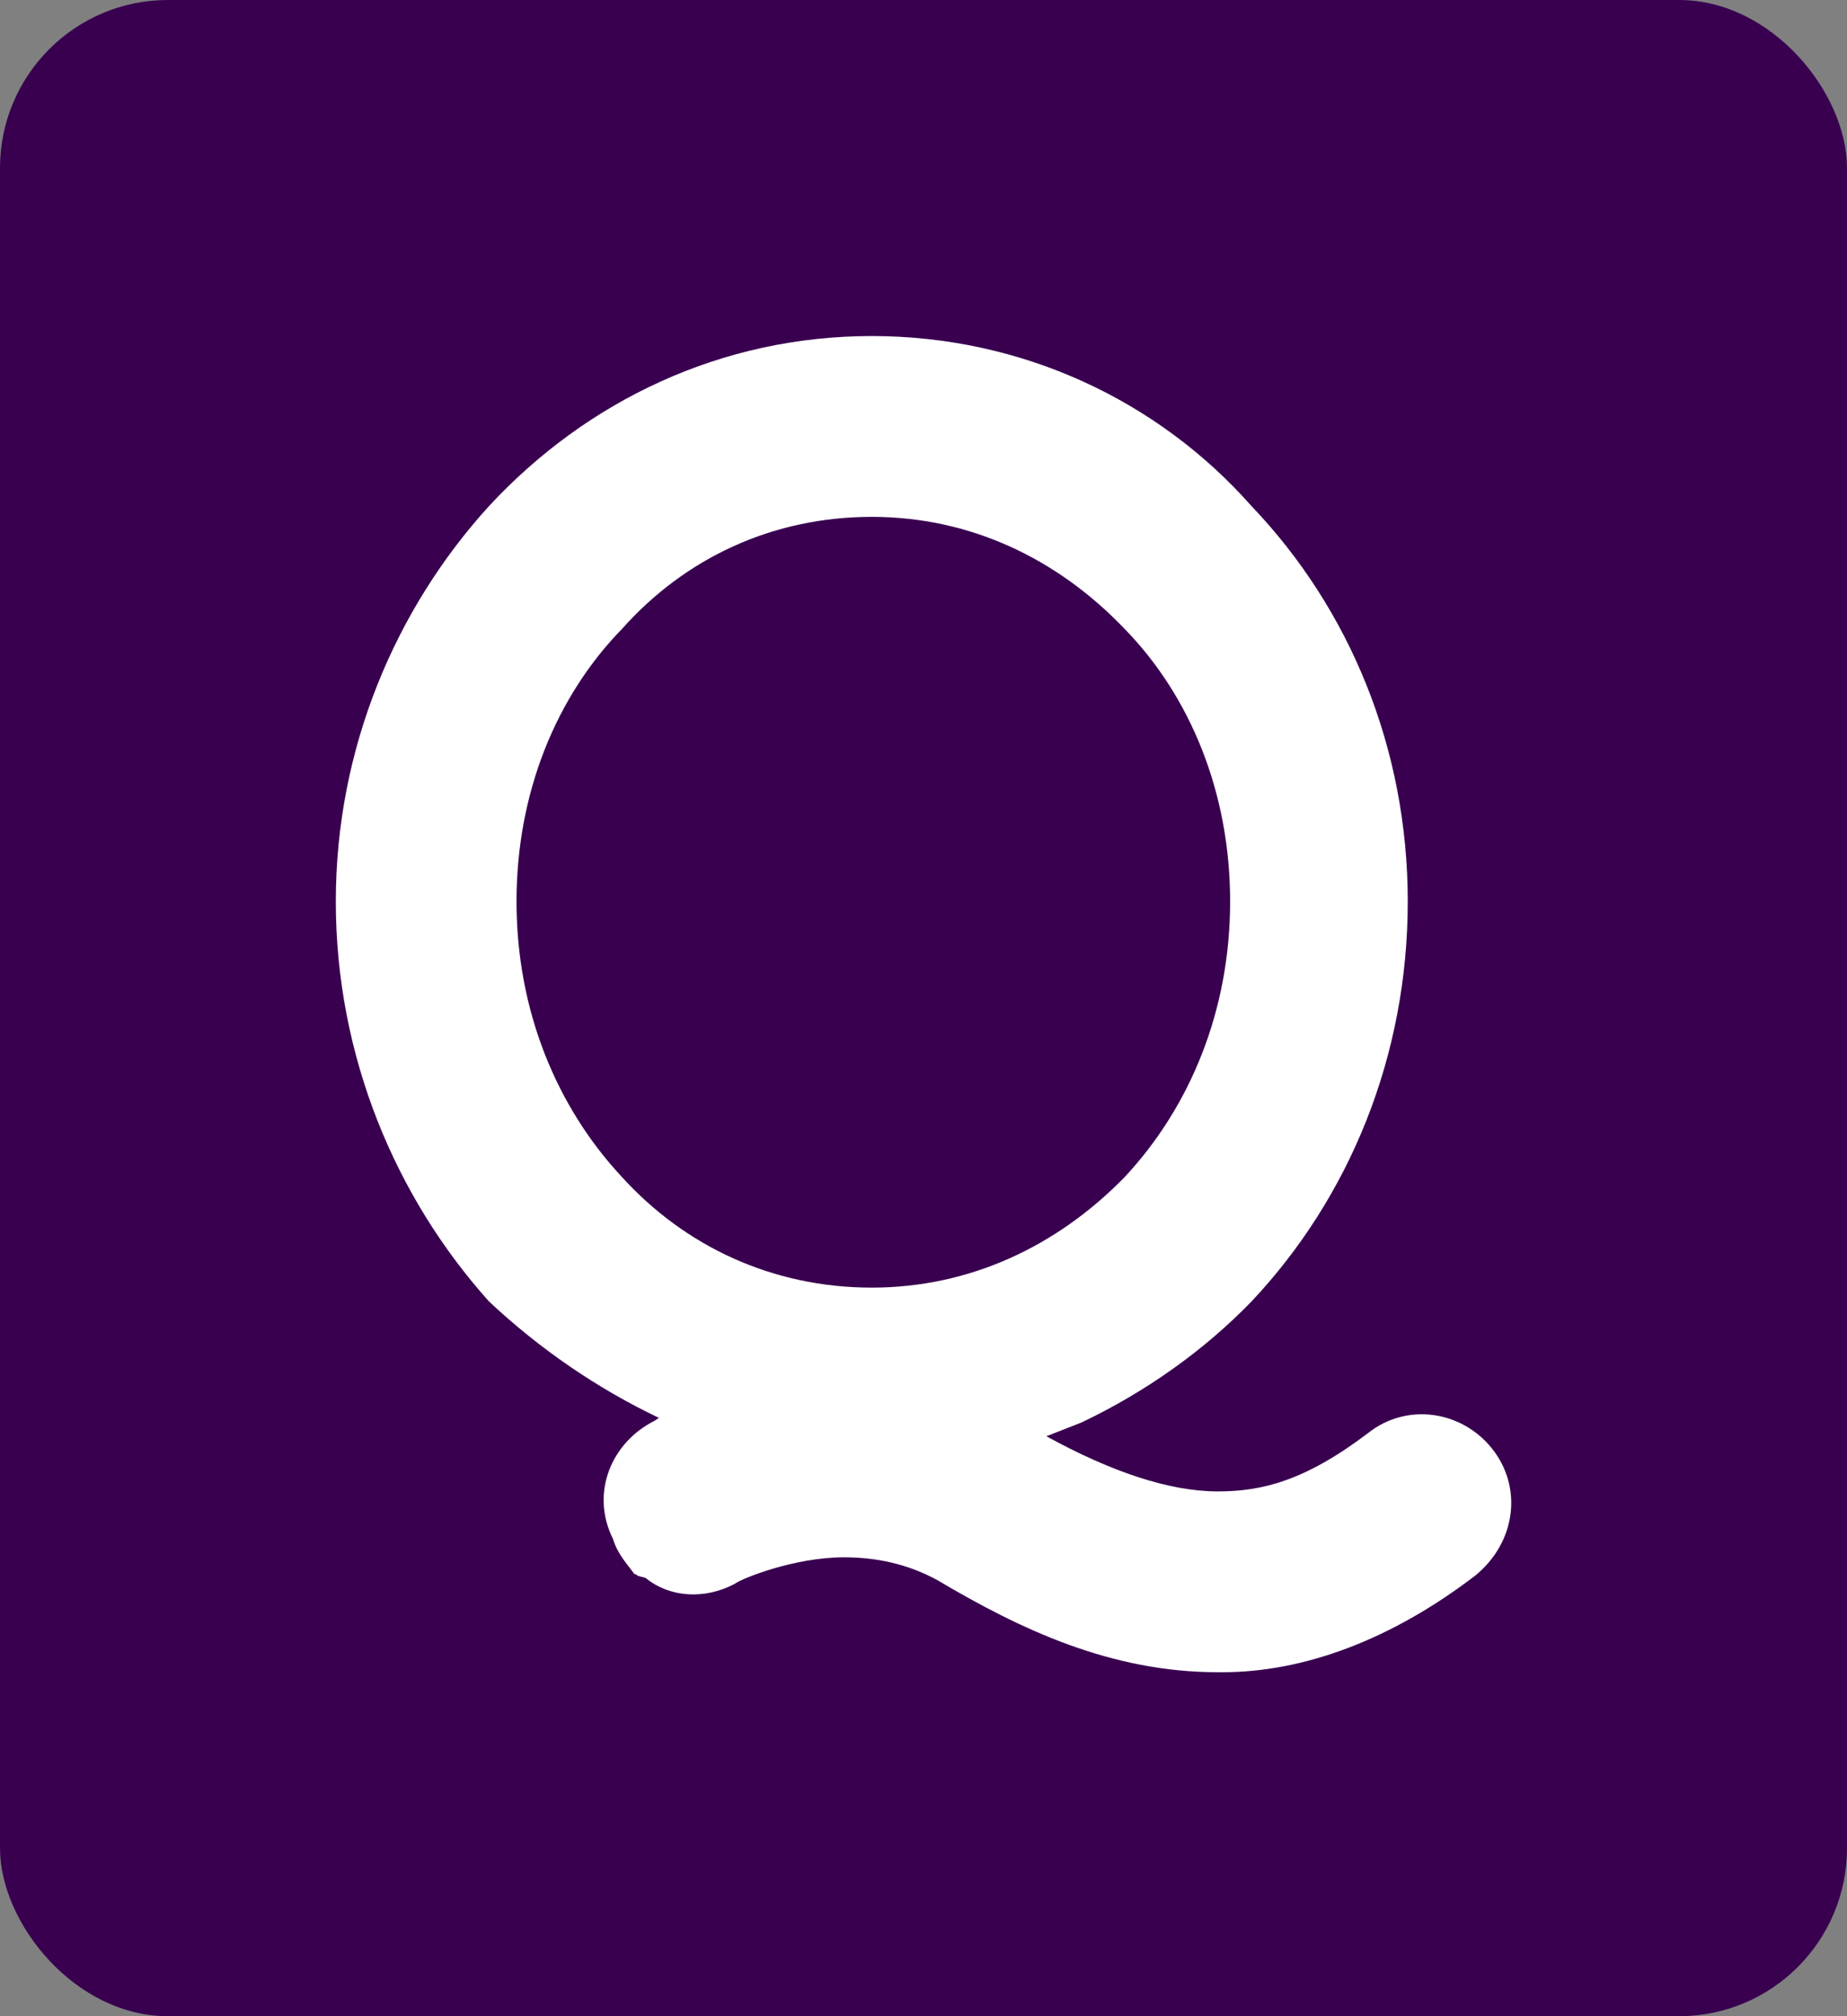 <svg xmlns="http://www.w3.org/2000/svg" width="110" height="120" viewBox="0 0 110 120" class="css-1j8o68f">
    <rect x="0" y="0" width="110" height="120" fill="#808080" stroke="none"/>
    <defs id="SvgjsDefs5723"></defs>
    <g id="SvgjsG5724"
       transform="matrix(1,0,0,1,0,0)" fill="#390050">
        <rect xmlns="http://www.w3.org/2000/svg" width="110" height="120" rx="10" ry="10"></rect>
    </g>
    <g id="SvgjsG5725"
       transform="matrix(4.56,0,0,4.56,13.981,-6.447)" fill="#ffffff">
        <path d="M16.42 20.32 c0.4 0.5 0.32 1.22 -0.22 1.66 c-1.1 0.84 -2.24 1.26 -3.3 1.26 l-0.06 0 c-1.4 0 -2.58 -0.56 -3.66 -1.2 c-0.4 -0.22 -0.82 -0.3 -1.22 -0.3 c-0.66 0 -1.34 0.28 -1.42 0.34 l0 0 c-0.4 0.22 -0.86 0.18 -1.16 -0.06 c-0.02 -0.02 -0.06 -0.02 -0.12 -0.04 c-0.02 -0.02 -0.02 -0.02 -0.04 -0.02 c-0.1 -0.14 -0.22 -0.26 -0.28 -0.46 c-0.3 -0.6 -0.02 -1.26 0.54 -1.54 l0.06 -0.04 c-0.8 -0.38 -1.56 -0.9 -2.22 -1.52 c-1.22 -1.36 -2 -3.2 -2 -5.22 c0 -2 0.78 -3.82 2 -5.16 c1.28 -1.38 3.04 -2.22 5 -2.22 s3.74 0.84 4.96 2.22 c1.28 1.34 2.04 3.16 2.04 5.16 c0 2.02 -0.76 3.86 -2.04 5.22 c-0.62 0.64 -1.38 1.18 -2.22 1.58 l-0.46 0.18 c0.84 0.46 1.6 0.72 2.24 0.72 c0.58 0 1.14 -0.14 1.96 -0.76 c0.5 -0.4 1.22 -0.3 1.62 0.2 z M3.68 13.18 c0 1.42 0.52 2.68 1.38 3.6 c0.82 0.9 1.96 1.44 3.26 1.44 c1.28 0 2.42 -0.54 3.3 -1.44 c0.86 -0.92 1.38 -2.18 1.38 -3.6 s-0.52 -2.68 -1.38 -3.56 c-0.88 -0.92 -2.02 -1.46 -3.3 -1.46 c-1.3 0 -2.44 0.54 -3.26 1.46 c-0.86 0.88 -1.38 2.14 -1.38 3.56 z"></path>
    </g>
</svg>
